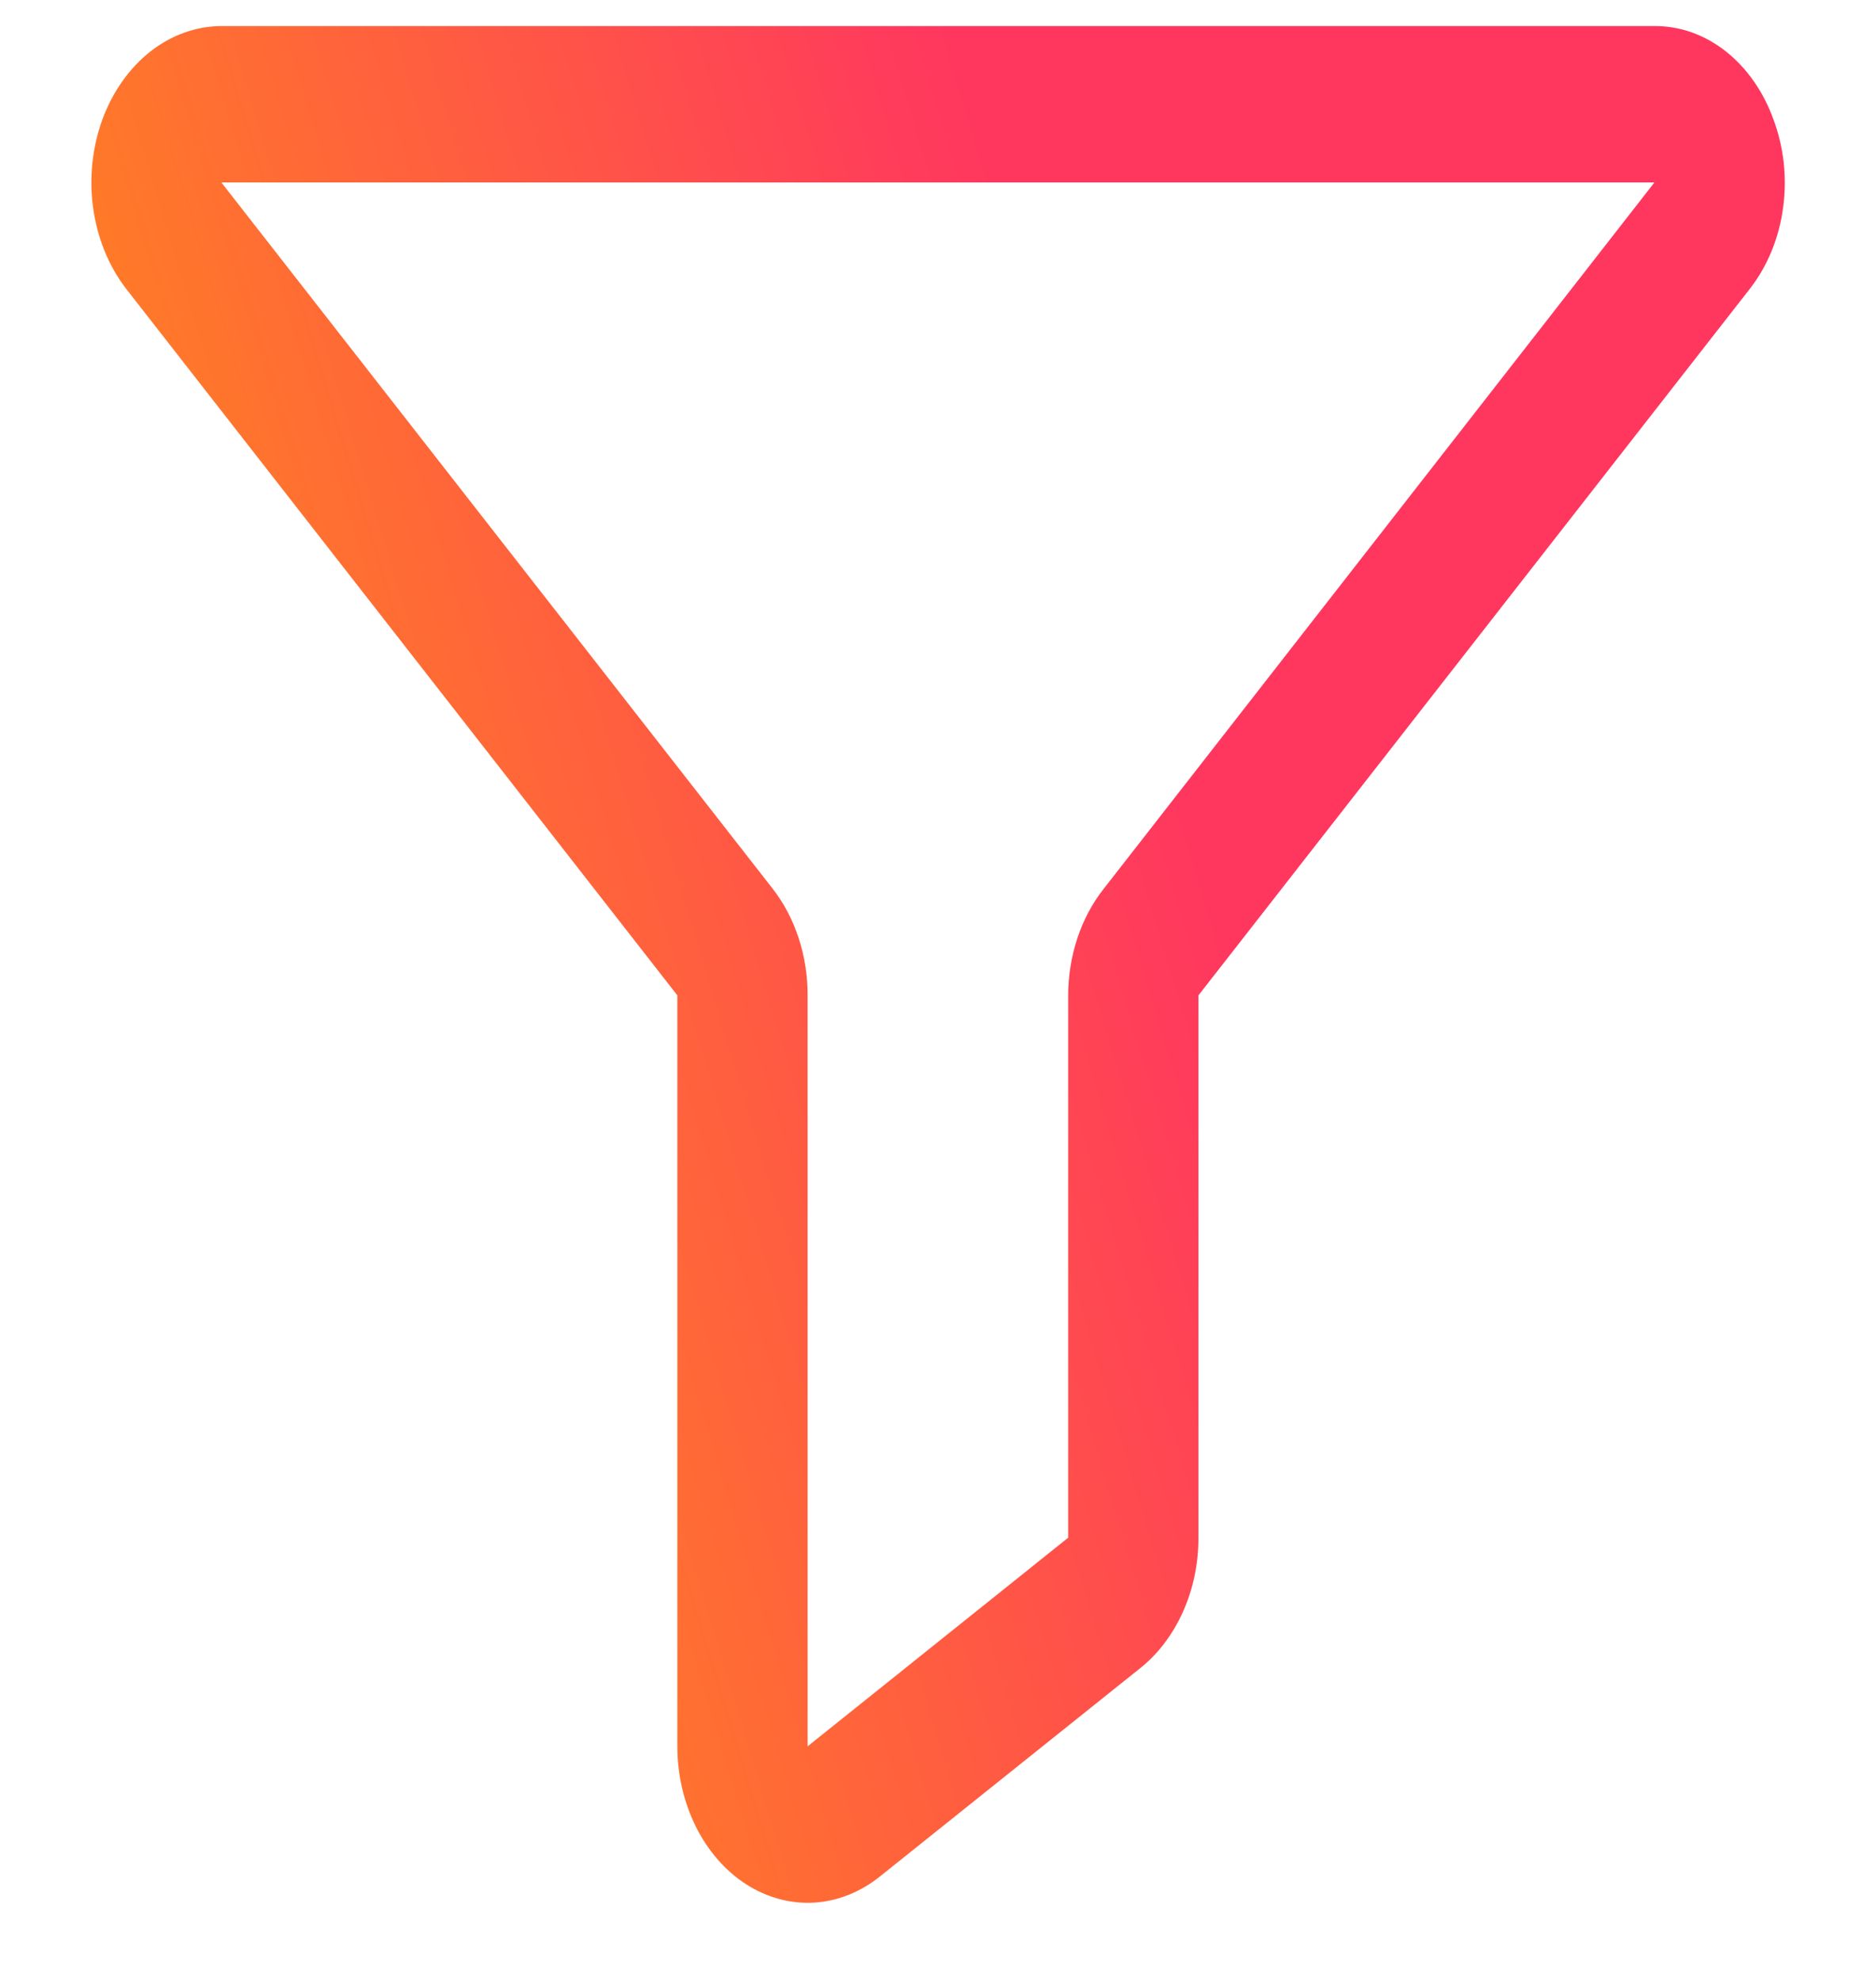 <svg width="18" height="19" viewBox="0 0 18 19" fill="none" xmlns="http://www.w3.org/2000/svg">
<path d="M17.015 1.143C16.919 0.877 16.759 0.65 16.557 0.491C16.354 0.332 16.117 0.248 15.874 0.25H2.124C1.883 0.251 1.646 0.335 1.443 0.494C1.241 0.653 1.081 0.879 0.983 1.144C0.886 1.41 0.854 1.704 0.893 1.99C0.932 2.277 1.039 2.544 1.202 2.759L1.208 2.767L6.499 9.547V16.75C6.499 17.021 6.561 17.288 6.677 17.521C6.793 17.754 6.96 17.945 7.159 18.073C7.359 18.201 7.583 18.262 7.809 18.249C8.035 18.236 8.254 18.149 8.442 17.999L10.943 15.998C11.114 15.861 11.254 15.675 11.351 15.458C11.449 15.24 11.499 14.996 11.499 14.749V9.547L16.792 2.767L16.798 2.759C16.962 2.545 17.071 2.278 17.109 1.99C17.148 1.703 17.115 1.409 17.015 1.143ZM10.589 8.526C10.371 8.802 10.25 9.168 10.249 9.547V14.749L7.749 16.75V9.547C7.75 9.166 7.629 8.799 7.412 8.522L2.124 1.75H15.874L10.589 8.526Z" fill="url(#paint0_linear_5763_4158)"/>
<defs>
<linearGradient id="paint0_linear_5763_4158" x1="0.877" y1="18.25" x2="13.378" y2="14.47" gradientUnits="userSpaceOnUse">
<stop stop-color="#FF9F0A"/>
<stop offset="1" stop-color="#FF375F"/>
</linearGradient>
</defs>
</svg>
